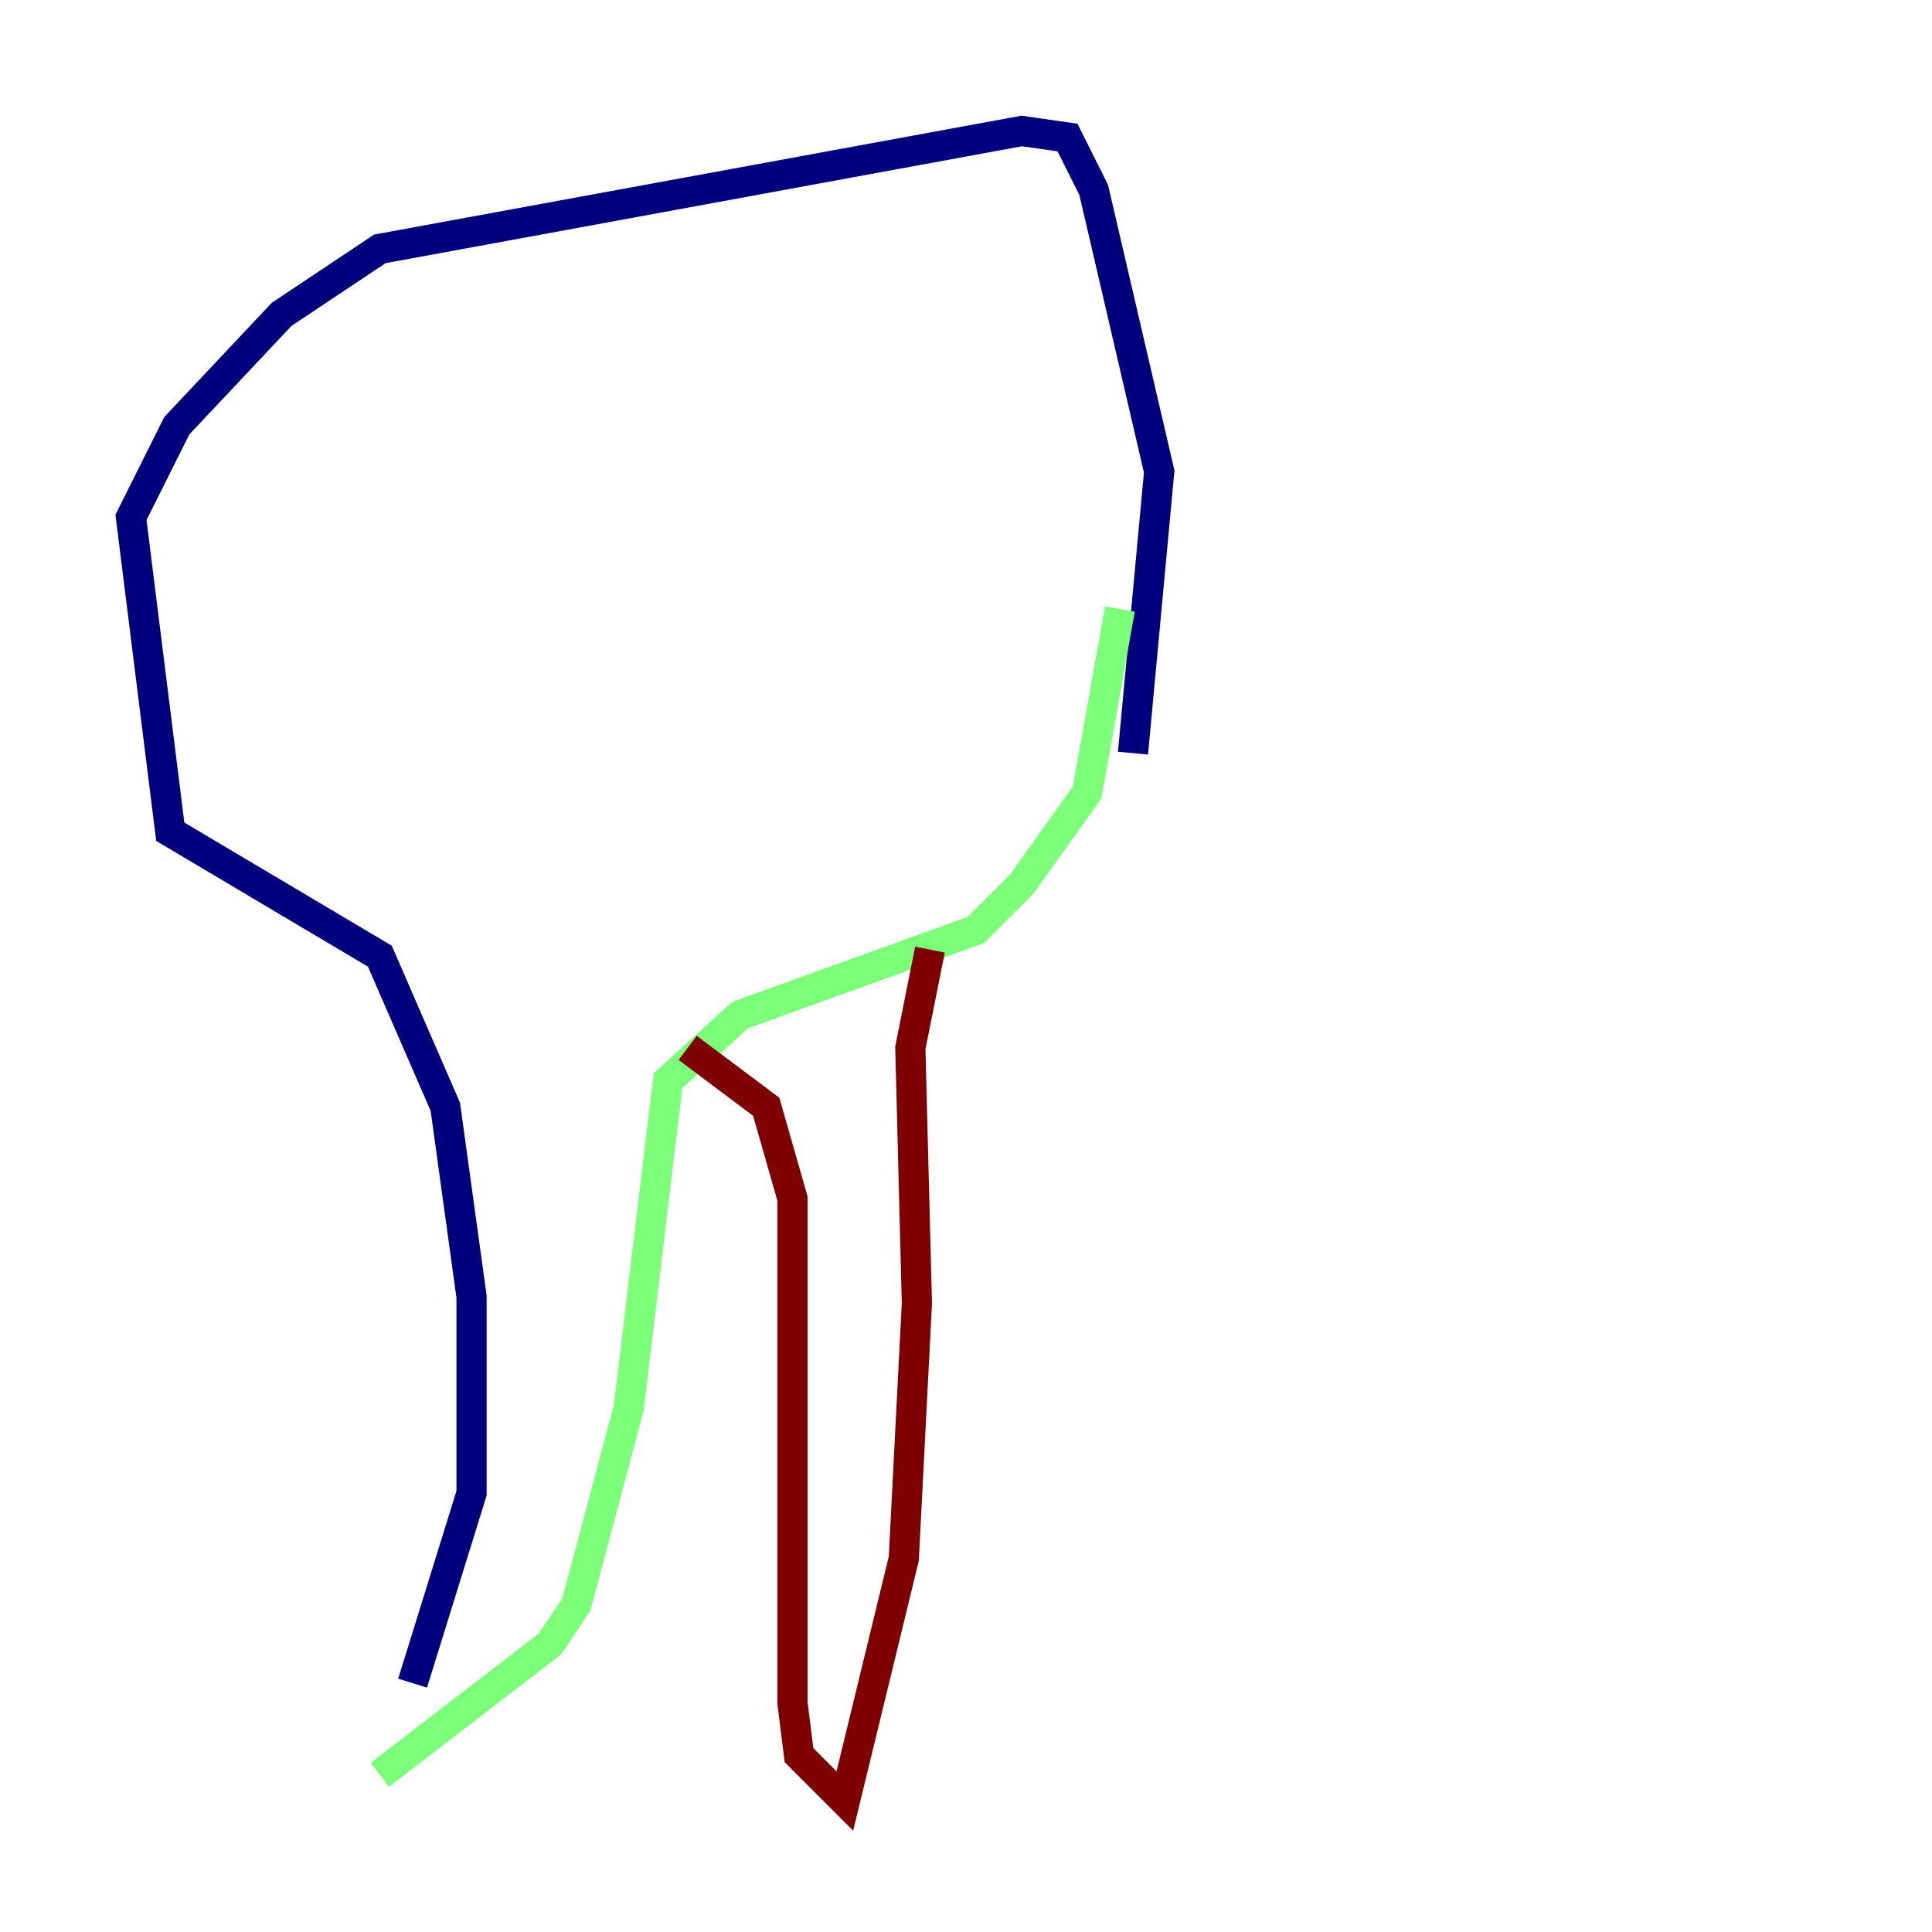 <?xml version="1.0" encoding="utf-8" ?>
<svg baseProfile="tiny" height="128" version="1.2" viewBox="0,0,128,128" width="128" xmlns="http://www.w3.org/2000/svg" xmlns:ev="http://www.w3.org/2001/xml-events" xmlns:xlink="http://www.w3.org/1999/xlink"><defs /><polyline fill="none" points="75.064,49.898 76.8,31.241 72.461,12.583 70.725,9.112 67.688,8.678 25.166,16.488 18.658,20.827 11.715,28.203 8.678,34.278 11.281,55.105 25.166,63.349 29.505,73.329 31.241,85.912 31.241,98.929 27.336,111.512" stroke="#00007f" stroke-width="2" /><polyline fill="none" points="74.197,40.352 72.027,52.502 67.688,58.576 64.651,61.614 49.031,67.254 44.258,71.593 41.654,93.288 38.183,106.305 36.447,108.909 25.166,117.586" stroke="#7cff79" stroke-width="2" /><polyline fill="none" points="61.614,62.915 60.312,69.424 60.746,86.346 59.878,103.268 55.973,119.322 52.936,116.285 52.502,112.814 52.502,79.403 50.766,73.329 45.559,69.424" stroke="#7f0000" stroke-width="2" /></svg>